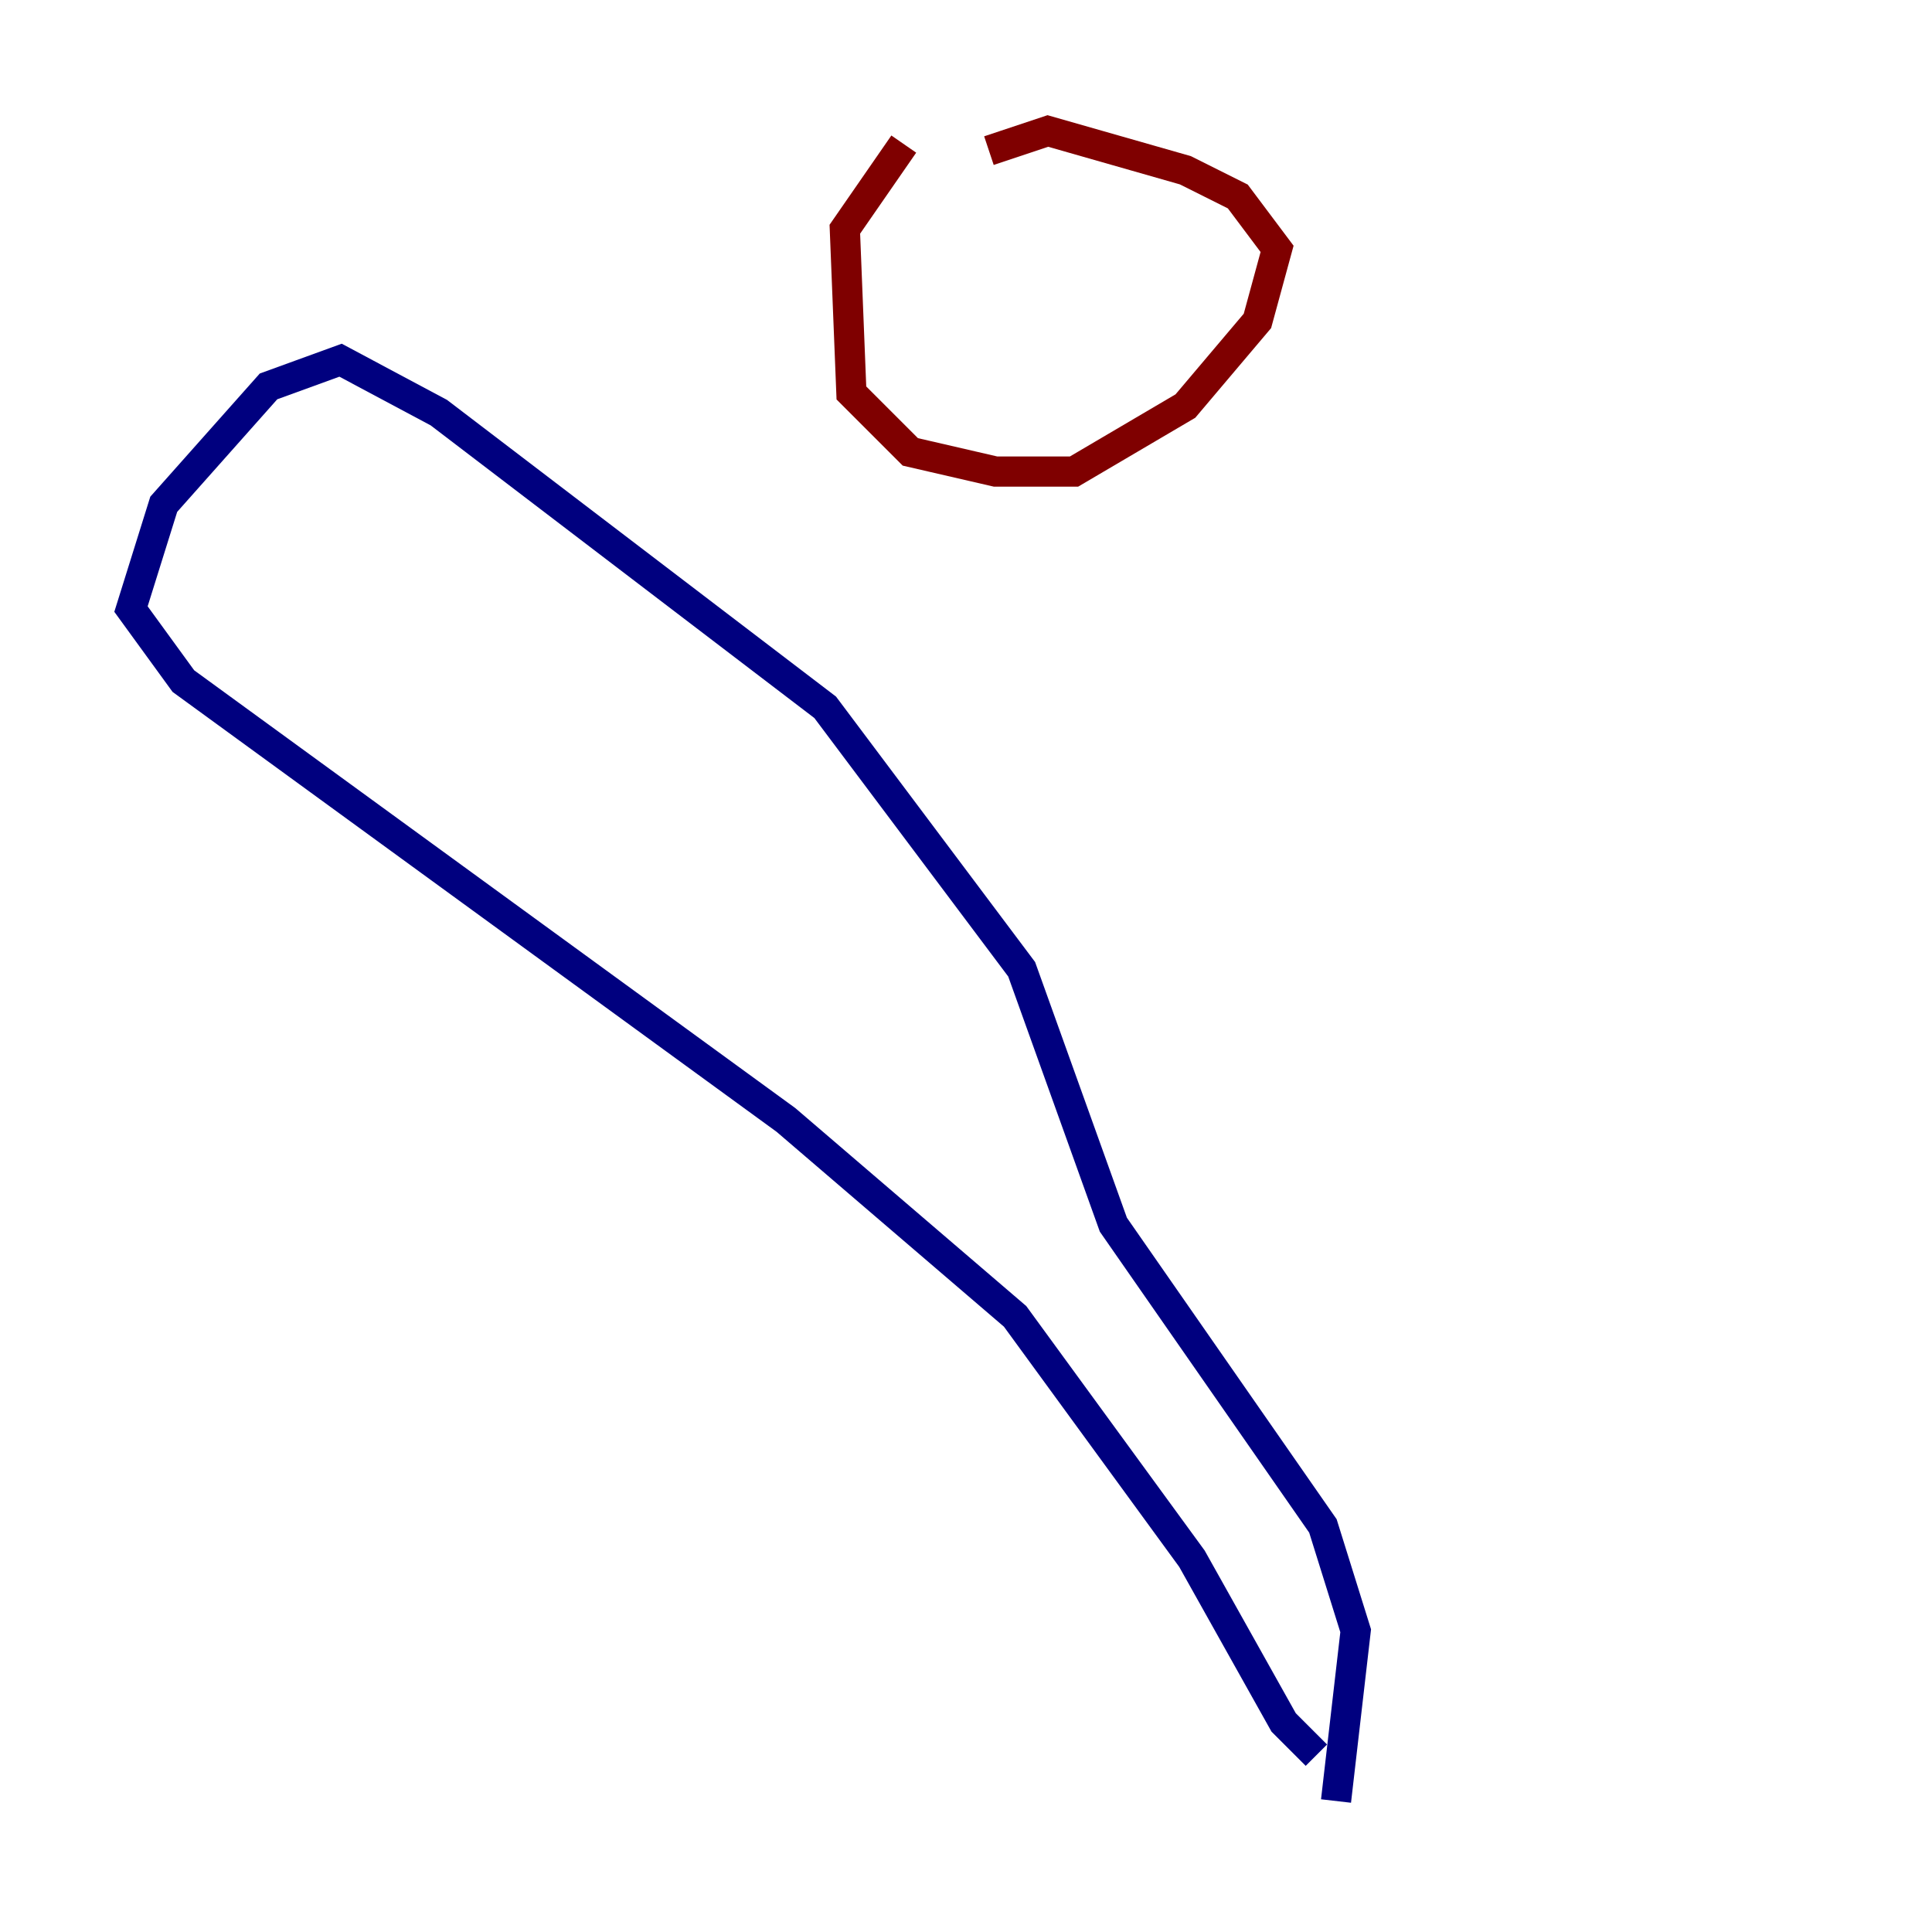 <?xml version="1.0" encoding="utf-8" ?>
<svg baseProfile="tiny" height="128" version="1.2" viewBox="0,0,128,128" width="128" xmlns="http://www.w3.org/2000/svg" xmlns:ev="http://www.w3.org/2001/xml-events" xmlns:xlink="http://www.w3.org/1999/xlink"><defs /><polyline fill="none" points="87.214,116.285 85.044,114.115 78.969,103.268 67.254,87.214 52.068,74.197 12.149,45.125 8.678,40.352 10.848,33.41 17.79,25.6 22.563,23.864 29.071,27.336 54.671,46.861 67.688,64.217 73.763,81.139 87.647,101.098 89.817,108.041 88.515,119.322" stroke="#00007f" stroke-width="2" /><polyline fill="none" points="59.878,9.546 55.973,15.186 56.407,26.034 60.312,29.939 65.953,31.241 71.159,31.241 78.536,26.902 83.308,21.261 84.61,16.488 82.007,13.017 78.536,11.281 69.424,8.678 65.519,9.98" stroke="#7f0000" stroke-width="2" /></svg>